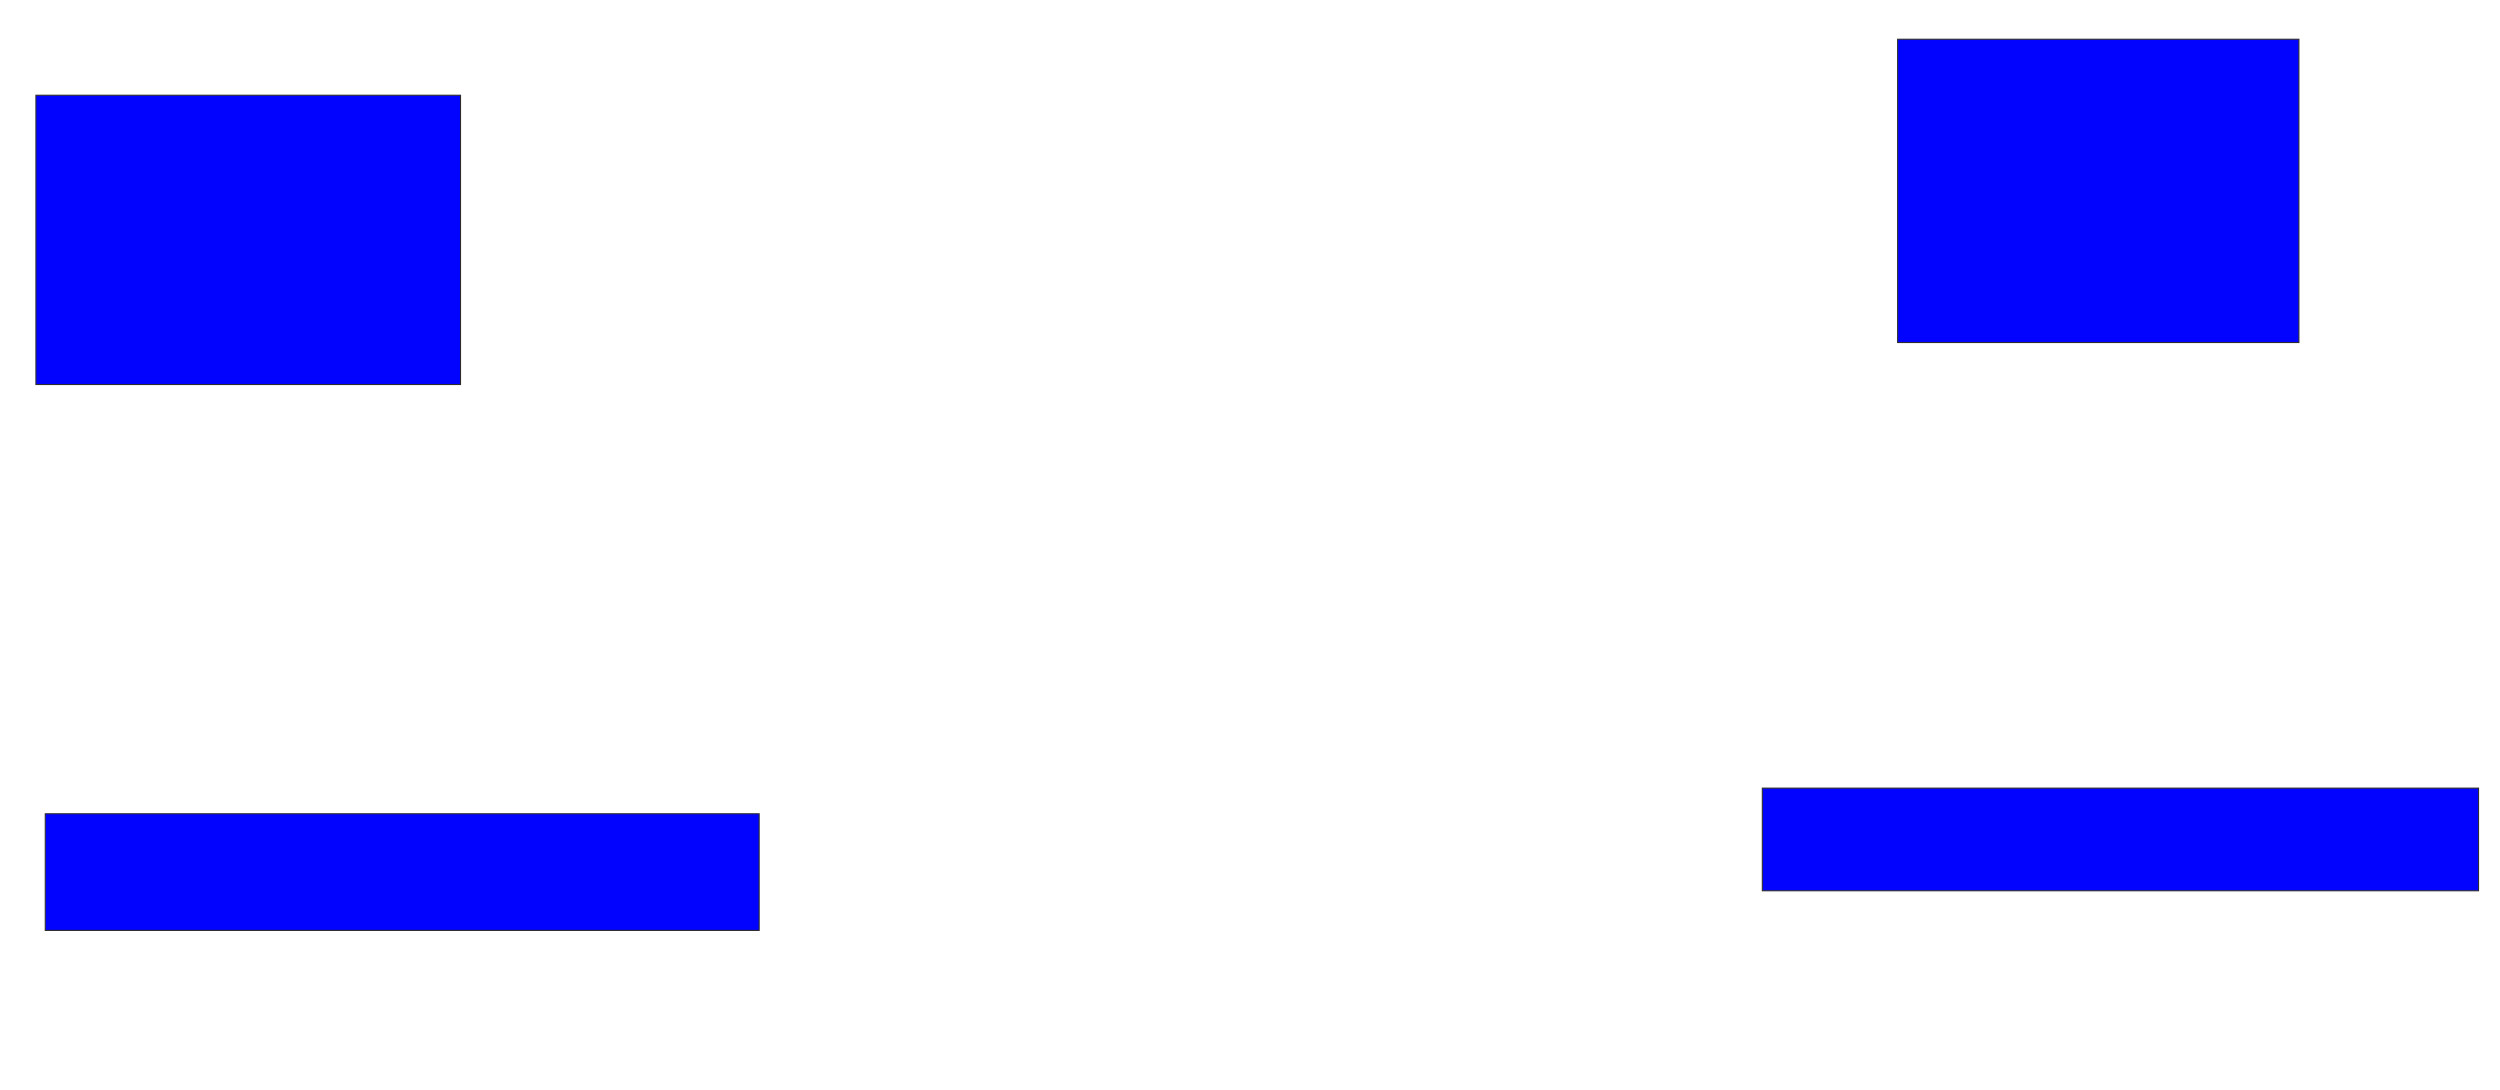 <svg xmlns="http://www.w3.org/2000/svg" width="2280" height="994">
 <!-- Created with Image Occlusion Enhanced -->
 <g>
  <title>Labels</title>
 </g>
 <g>
  <title>Masks</title>
  <rect id="6b47a8aae2794b1d82adedfe4a497e72-ao-1" height="263.83" width="387.234" y="86.851" x="32.766" stroke="#2D2D2D" fill="#0203ff"/>
  <rect id="6b47a8aae2794b1d82adedfe4a497e72-ao-2" height="106.383" width="651.064" y="742.17" x="41.277" stroke="#2D2D2D" fill="#0203ff"/>
  
  <rect id="6b47a8aae2794b1d82adedfe4a497e72-ao-4" height="93.617" width="653.192" y="718.766" x="1607.234" stroke="#2D2D2D" fill="#0203ff"/>
  <rect id="6b47a8aae2794b1d82adedfe4a497e72-ao-5" height="276.596" width="365.957" y="35.787" x="1730.638" stroke="#2D2D2D" fill="#0203ff"/>
 </g>
</svg>